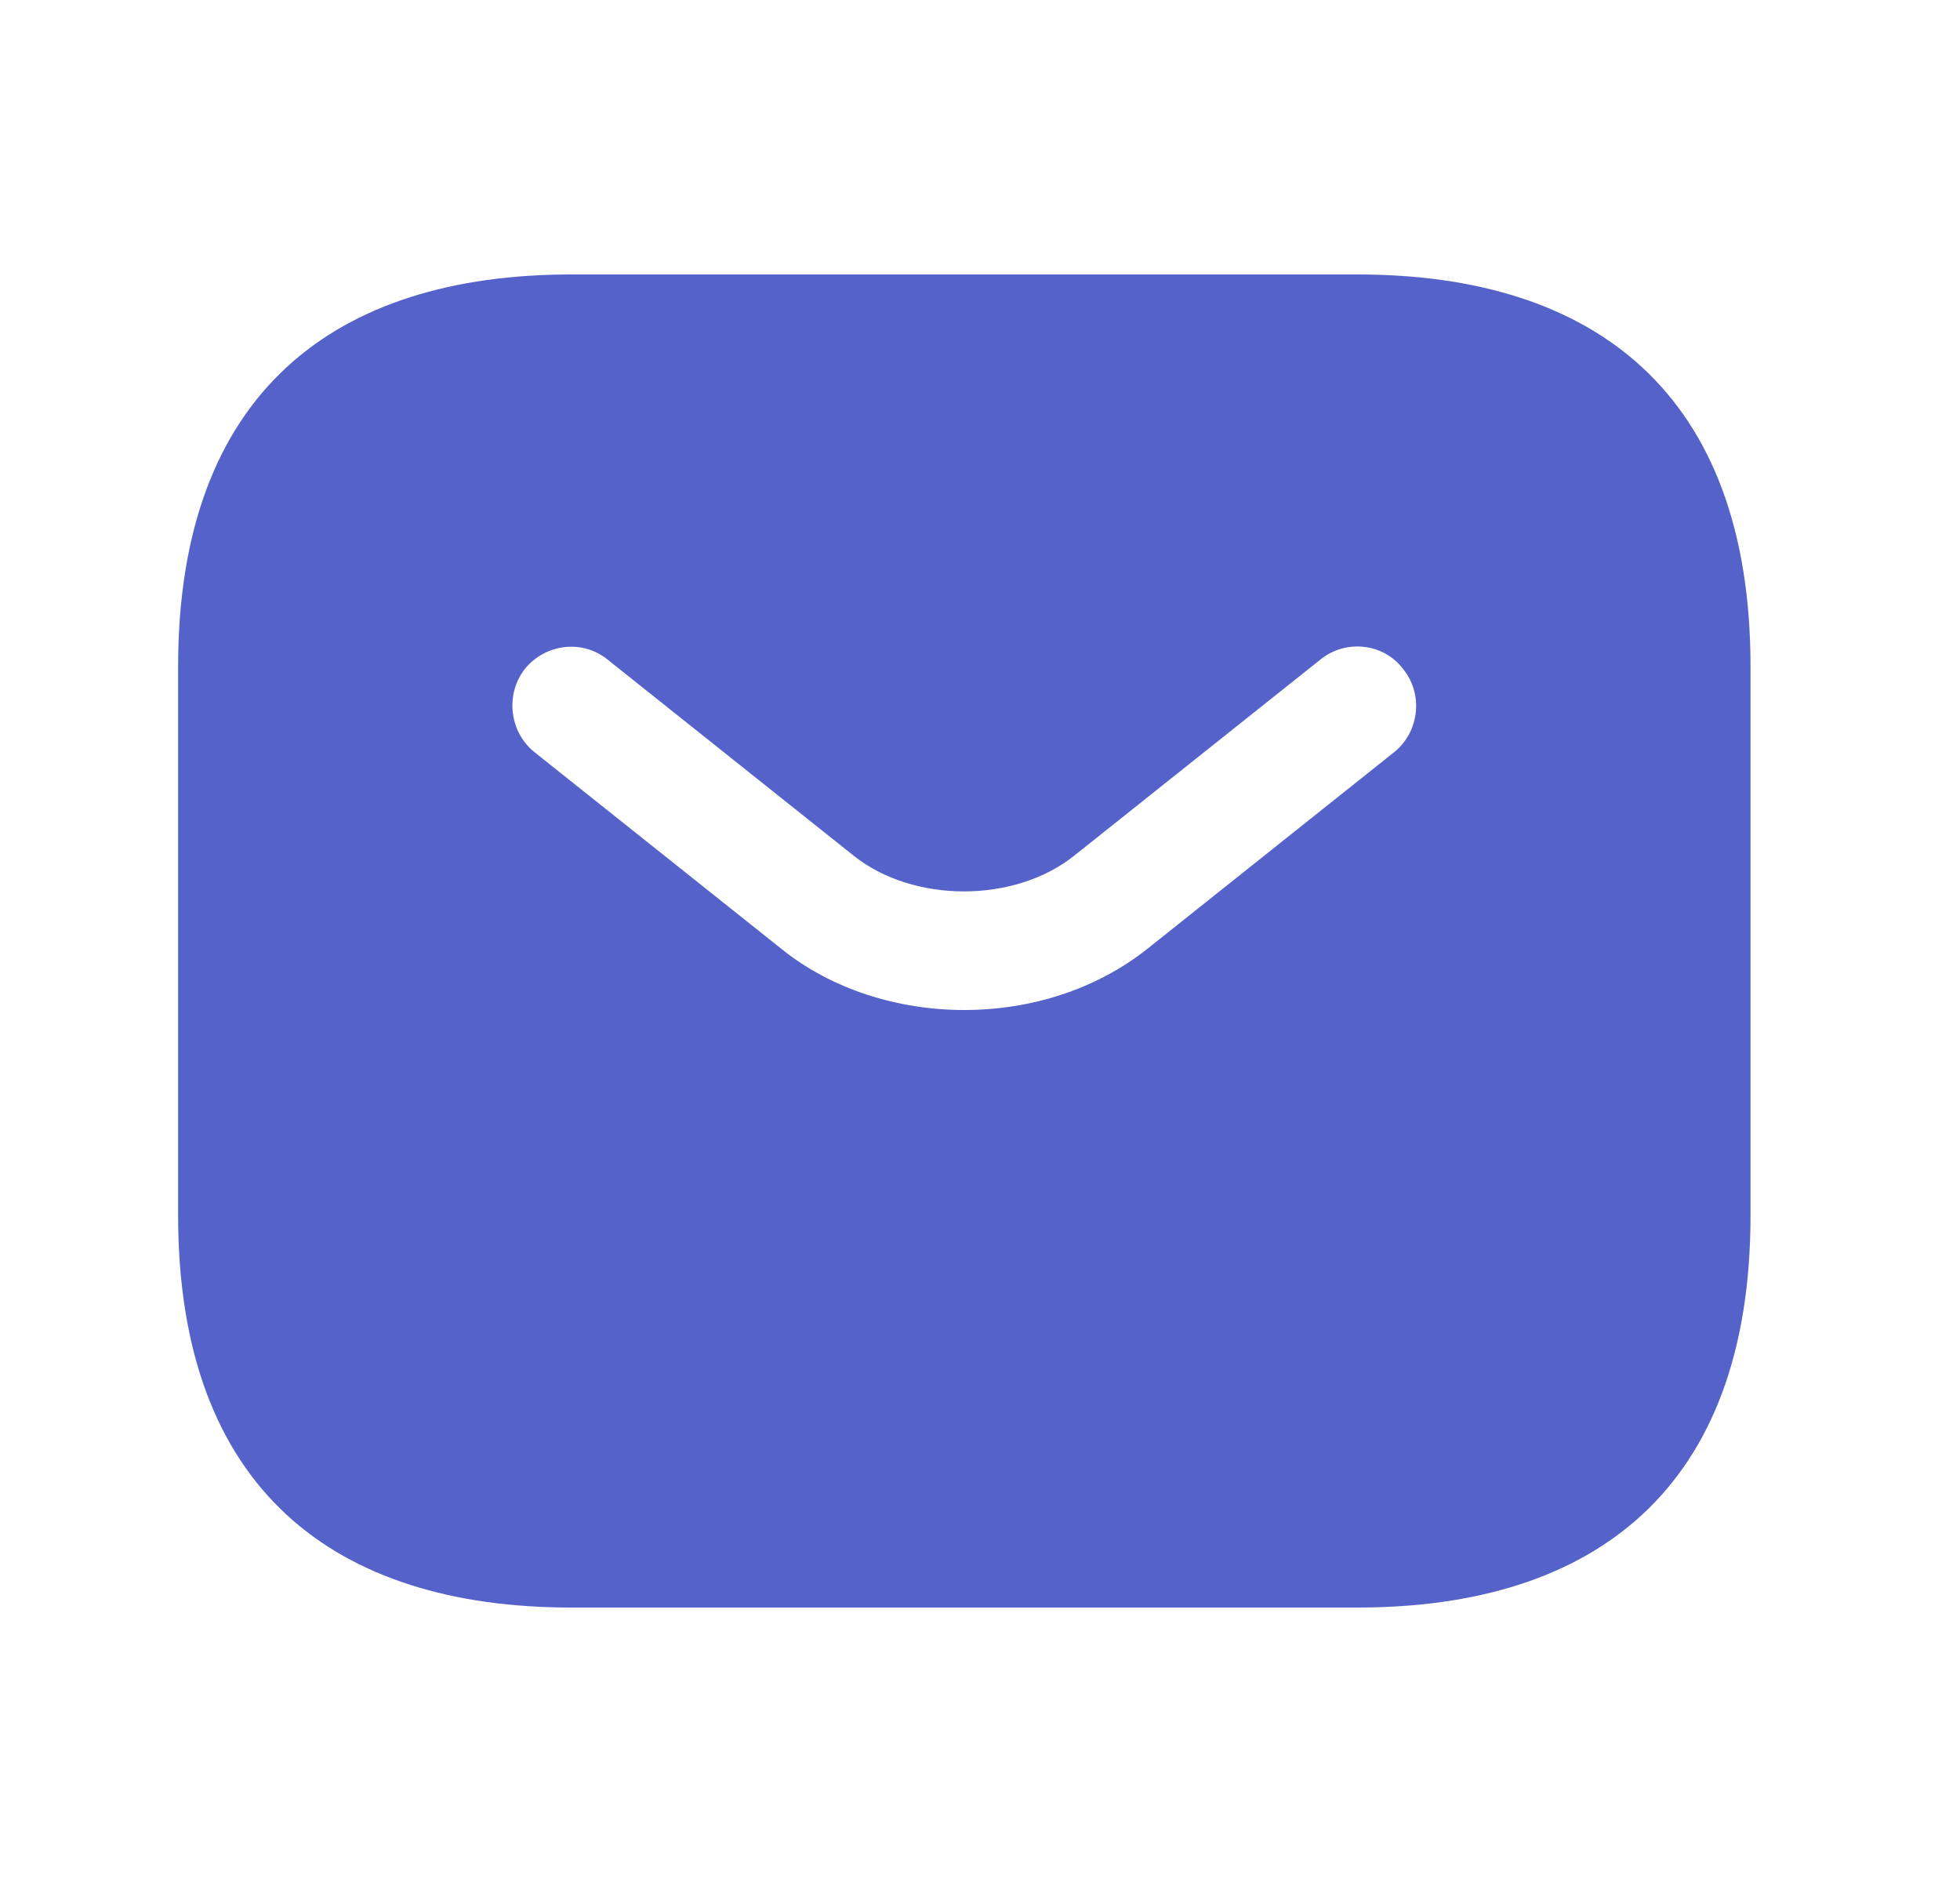 <svg width="25" height="24" viewBox="0 0 25 24" fill="none" xmlns="http://www.w3.org/2000/svg">
<path d="M17.314 3.5H7.286C4.278 3.5 2.272 5 2.272 8.5V15.5C2.272 19 4.278 20.5 7.286 20.5H17.314C20.323 20.5 22.328 19 22.328 15.5V8.5C22.328 5 20.323 3.5 17.314 3.5ZM17.785 9.59L14.647 12.09C13.985 12.62 13.143 12.88 12.3 12.88C11.458 12.88 10.605 12.62 9.954 12.09L6.815 9.59C6.494 9.33 6.444 8.85 6.695 8.53C6.955 8.21 7.427 8.15 7.748 8.41L10.886 10.91C11.648 11.52 12.942 11.52 13.704 10.91L16.843 8.41C17.164 8.15 17.645 8.2 17.896 8.53C18.157 8.85 18.106 9.33 17.785 9.59Z" fill="#5462CA"/>
</svg>
